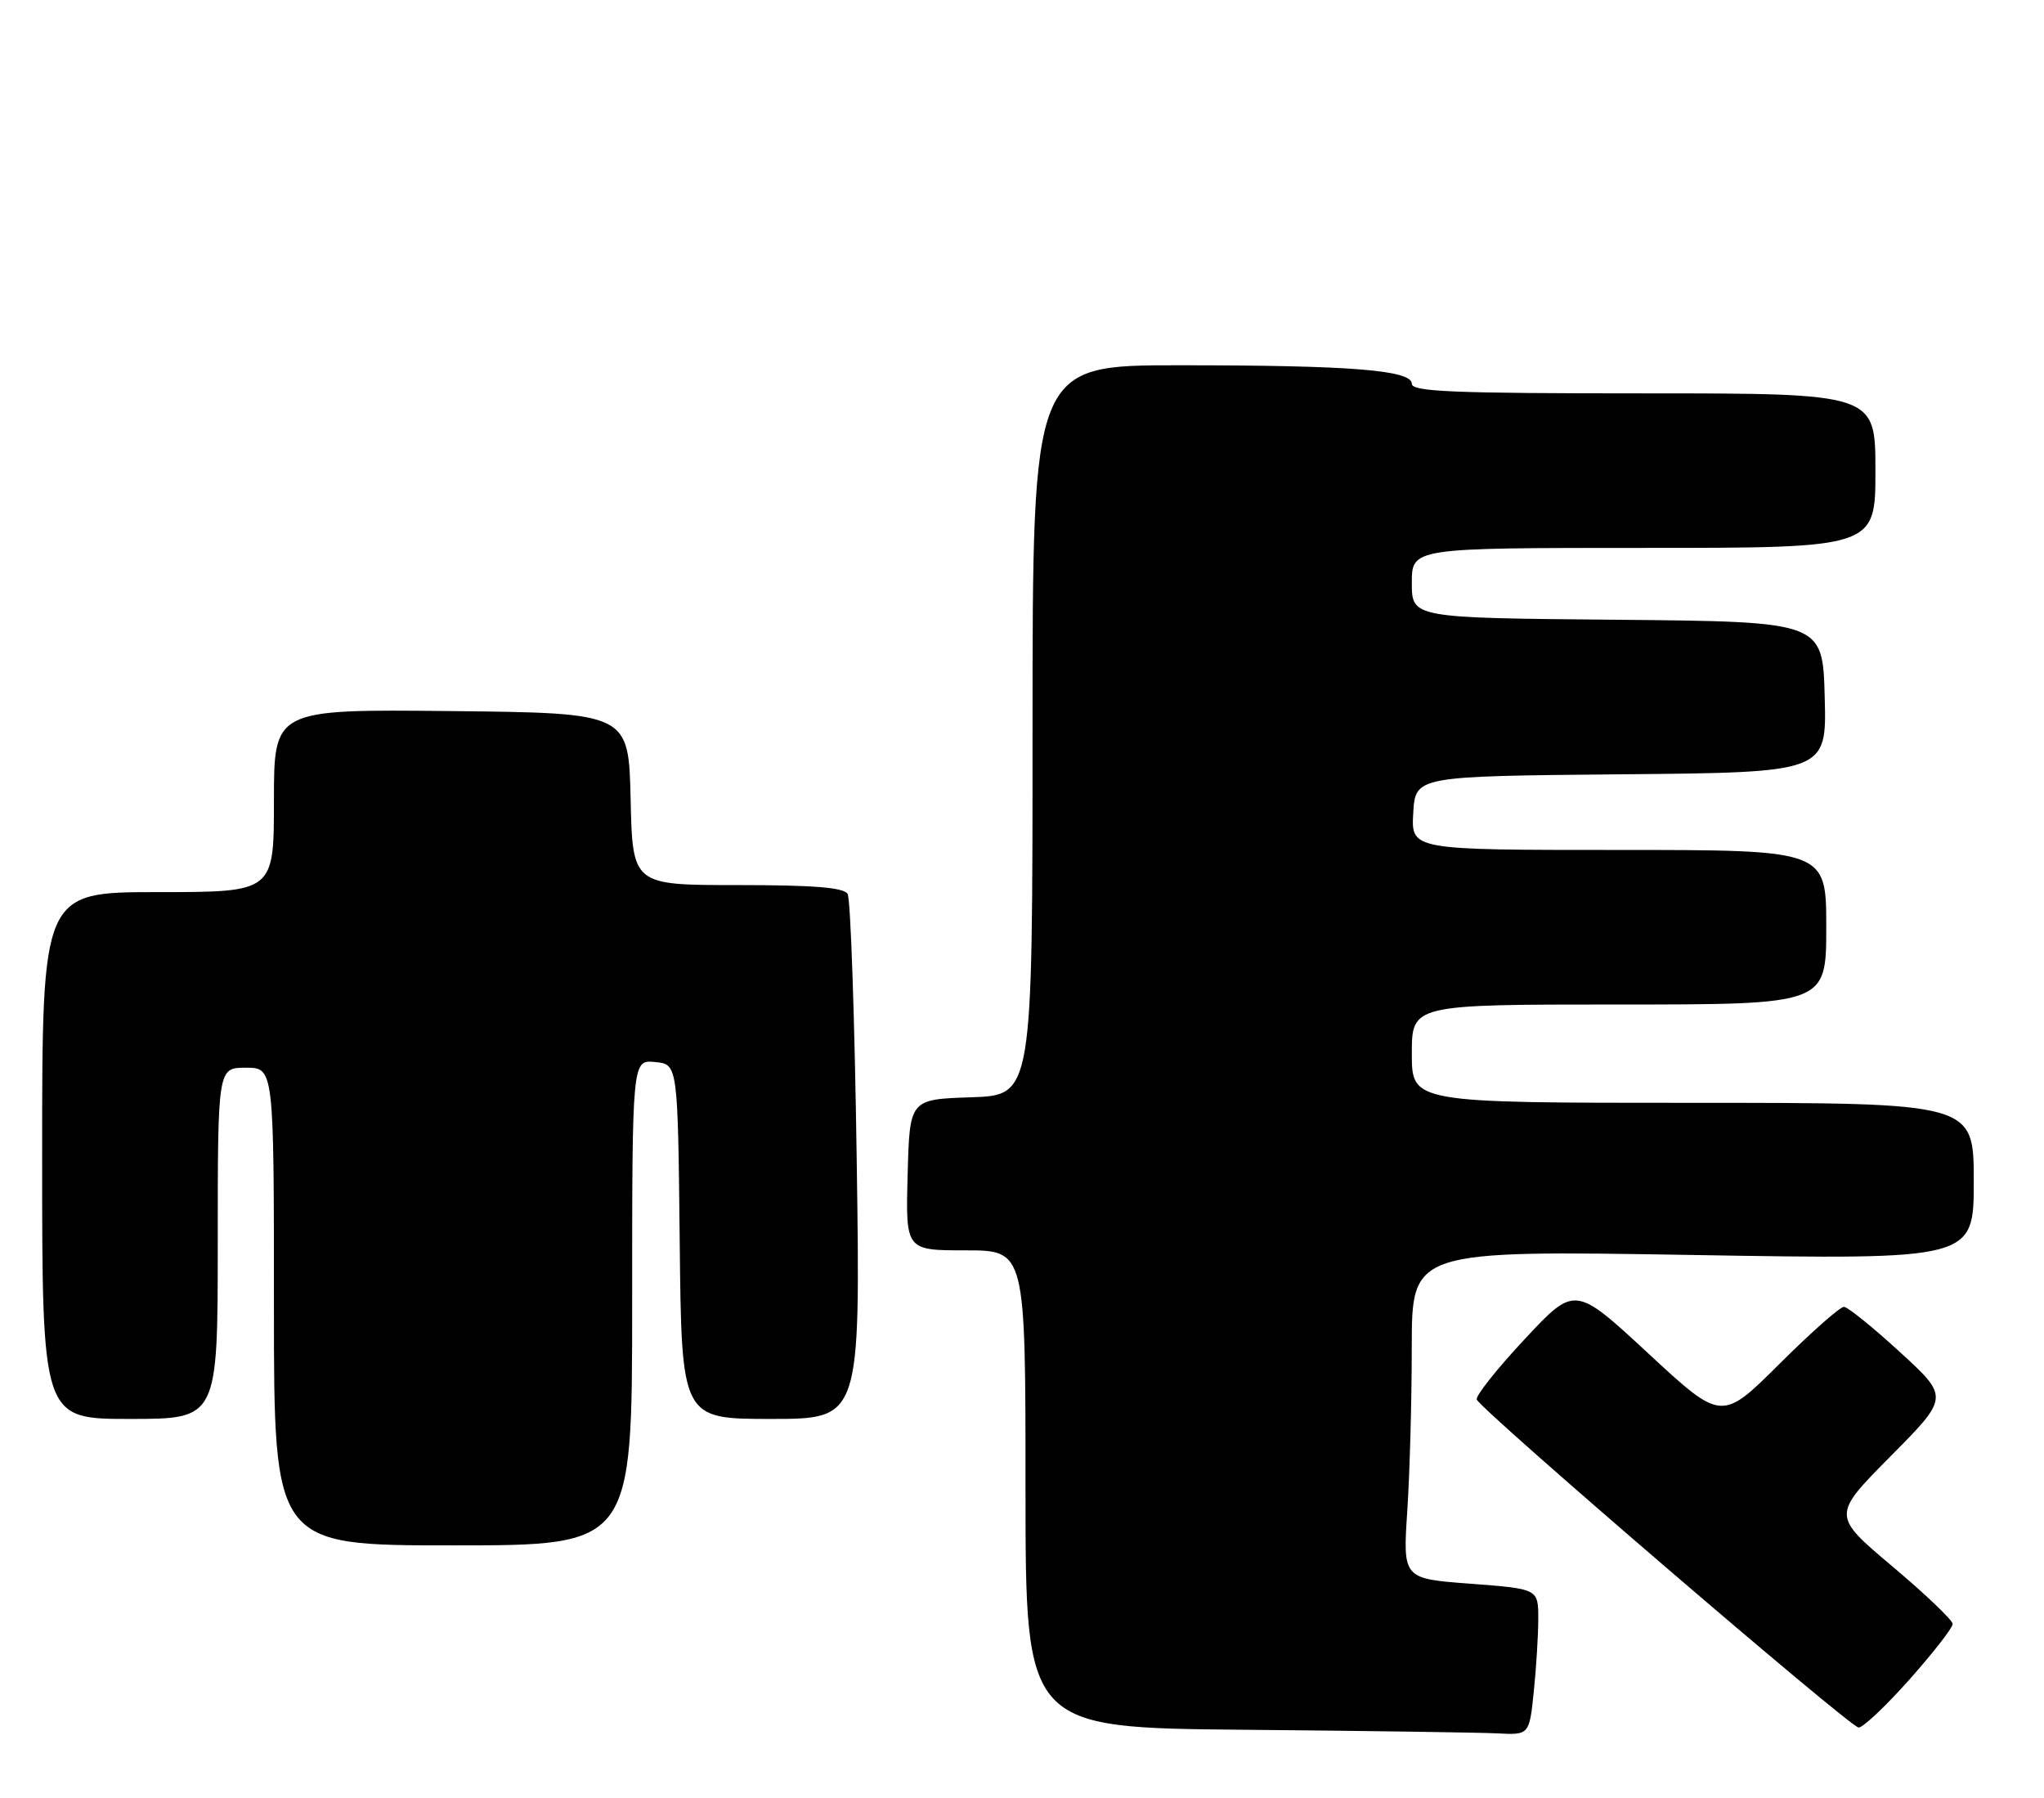<?xml version="1.0" encoding="UTF-8" standalone="no"?>
<!DOCTYPE svg PUBLIC "-//W3C//DTD SVG 1.1//EN" "http://www.w3.org/Graphics/SVG/1.1/DTD/svg11.dtd" >
<svg xmlns="http://www.w3.org/2000/svg" xmlns:xlink="http://www.w3.org/1999/xlink" version="1.1" viewBox="0 0 291 256">
 <g >
 <path fill="currentColor"
d=" M 218.36 240.85 C 218.71 237.47 219.00 232.79 219.00 230.45 C 219.00 226.19 219.00 226.19 209.36 225.46 C 199.72 224.74 199.72 224.74 200.35 215.12 C 200.70 209.83 200.99 199.31 200.99 191.75 C 201.00 178.00 201.00 178.00 241.00 178.66 C 281.00 179.33 281.00 179.33 281.00 168.16 C 281.00 157.00 281.00 157.00 241.00 157.00 C 201.00 157.00 201.00 157.00 201.00 150.00 C 201.00 143.00 201.00 143.00 230.50 143.00 C 260.00 143.00 260.00 143.00 260.00 132.00 C 260.00 121.00 260.00 121.00 230.45 121.00 C 200.90 121.00 200.90 121.00 201.20 115.75 C 201.50 110.50 201.50 110.50 230.78 110.23 C 260.07 109.97 260.07 109.97 259.78 99.23 C 259.50 88.50 259.50 88.50 230.25 88.23 C 201.00 87.97 201.00 87.97 201.00 82.98 C 201.00 78.00 201.00 78.00 234.00 78.00 C 267.00 78.00 267.00 78.00 267.00 67.00 C 267.00 56.00 267.00 56.00 234.00 56.00 C 206.87 56.00 201.00 55.76 201.00 54.64 C 201.00 52.69 192.36 52.00 167.85 52.00 C 147.00 52.00 147.00 52.00 147.00 103.96 C 147.00 155.92 147.00 155.92 138.25 156.21 C 129.50 156.50 129.50 156.50 129.22 167.25 C 128.93 178.00 128.93 178.00 137.47 178.00 C 146.00 178.00 146.00 178.00 146.00 211.99 C 146.00 245.97 146.00 245.97 177.25 246.25 C 194.44 246.40 210.57 246.64 213.11 246.76 C 217.72 247.00 217.72 247.00 218.36 240.85 Z  M 271.85 239.09 C 275.23 235.28 278.00 231.73 278.00 231.19 C 278.00 230.66 274.13 226.96 269.40 222.98 C 260.81 215.74 260.81 215.74 269.15 207.32 C 277.50 198.90 277.50 198.90 270.50 192.49 C 266.65 188.96 263.06 186.06 262.52 186.04 C 261.98 186.02 257.84 189.68 253.33 194.17 C 245.11 202.35 245.11 202.35 234.66 192.67 C 224.21 182.99 224.21 182.99 217.07 190.64 C 213.14 194.84 210.07 198.71 210.24 199.23 C 210.72 200.65 263.33 245.85 264.60 245.93 C 265.21 245.97 268.47 242.89 271.85 239.09 Z  M 90.00 185.44 C 90.00 150.87 90.00 150.87 93.25 151.19 C 96.50 151.50 96.50 151.50 96.77 176.75 C 97.03 202.00 97.03 202.00 109.77 202.00 C 122.50 202.00 122.50 202.00 121.97 165.25 C 121.68 145.04 121.10 127.94 120.67 127.25 C 120.10 126.34 115.82 126.00 104.97 126.00 C 90.06 126.00 90.06 126.00 89.78 113.75 C 89.50 101.50 89.50 101.50 64.25 101.23 C 39.00 100.97 39.00 100.97 39.00 113.98 C 39.00 127.00 39.00 127.00 22.50 127.00 C 6.00 127.00 6.00 127.00 6.00 164.50 C 6.00 202.00 6.00 202.00 18.50 202.00 C 31.00 202.00 31.00 202.00 31.00 177.00 C 31.00 152.00 31.00 152.00 35.00 152.00 C 39.00 152.00 39.00 152.00 39.00 186.00 C 39.00 220.00 39.00 220.00 64.50 220.00 C 90.00 220.00 90.00 220.00 90.00 185.44 Z "/>
</g>
</svg>